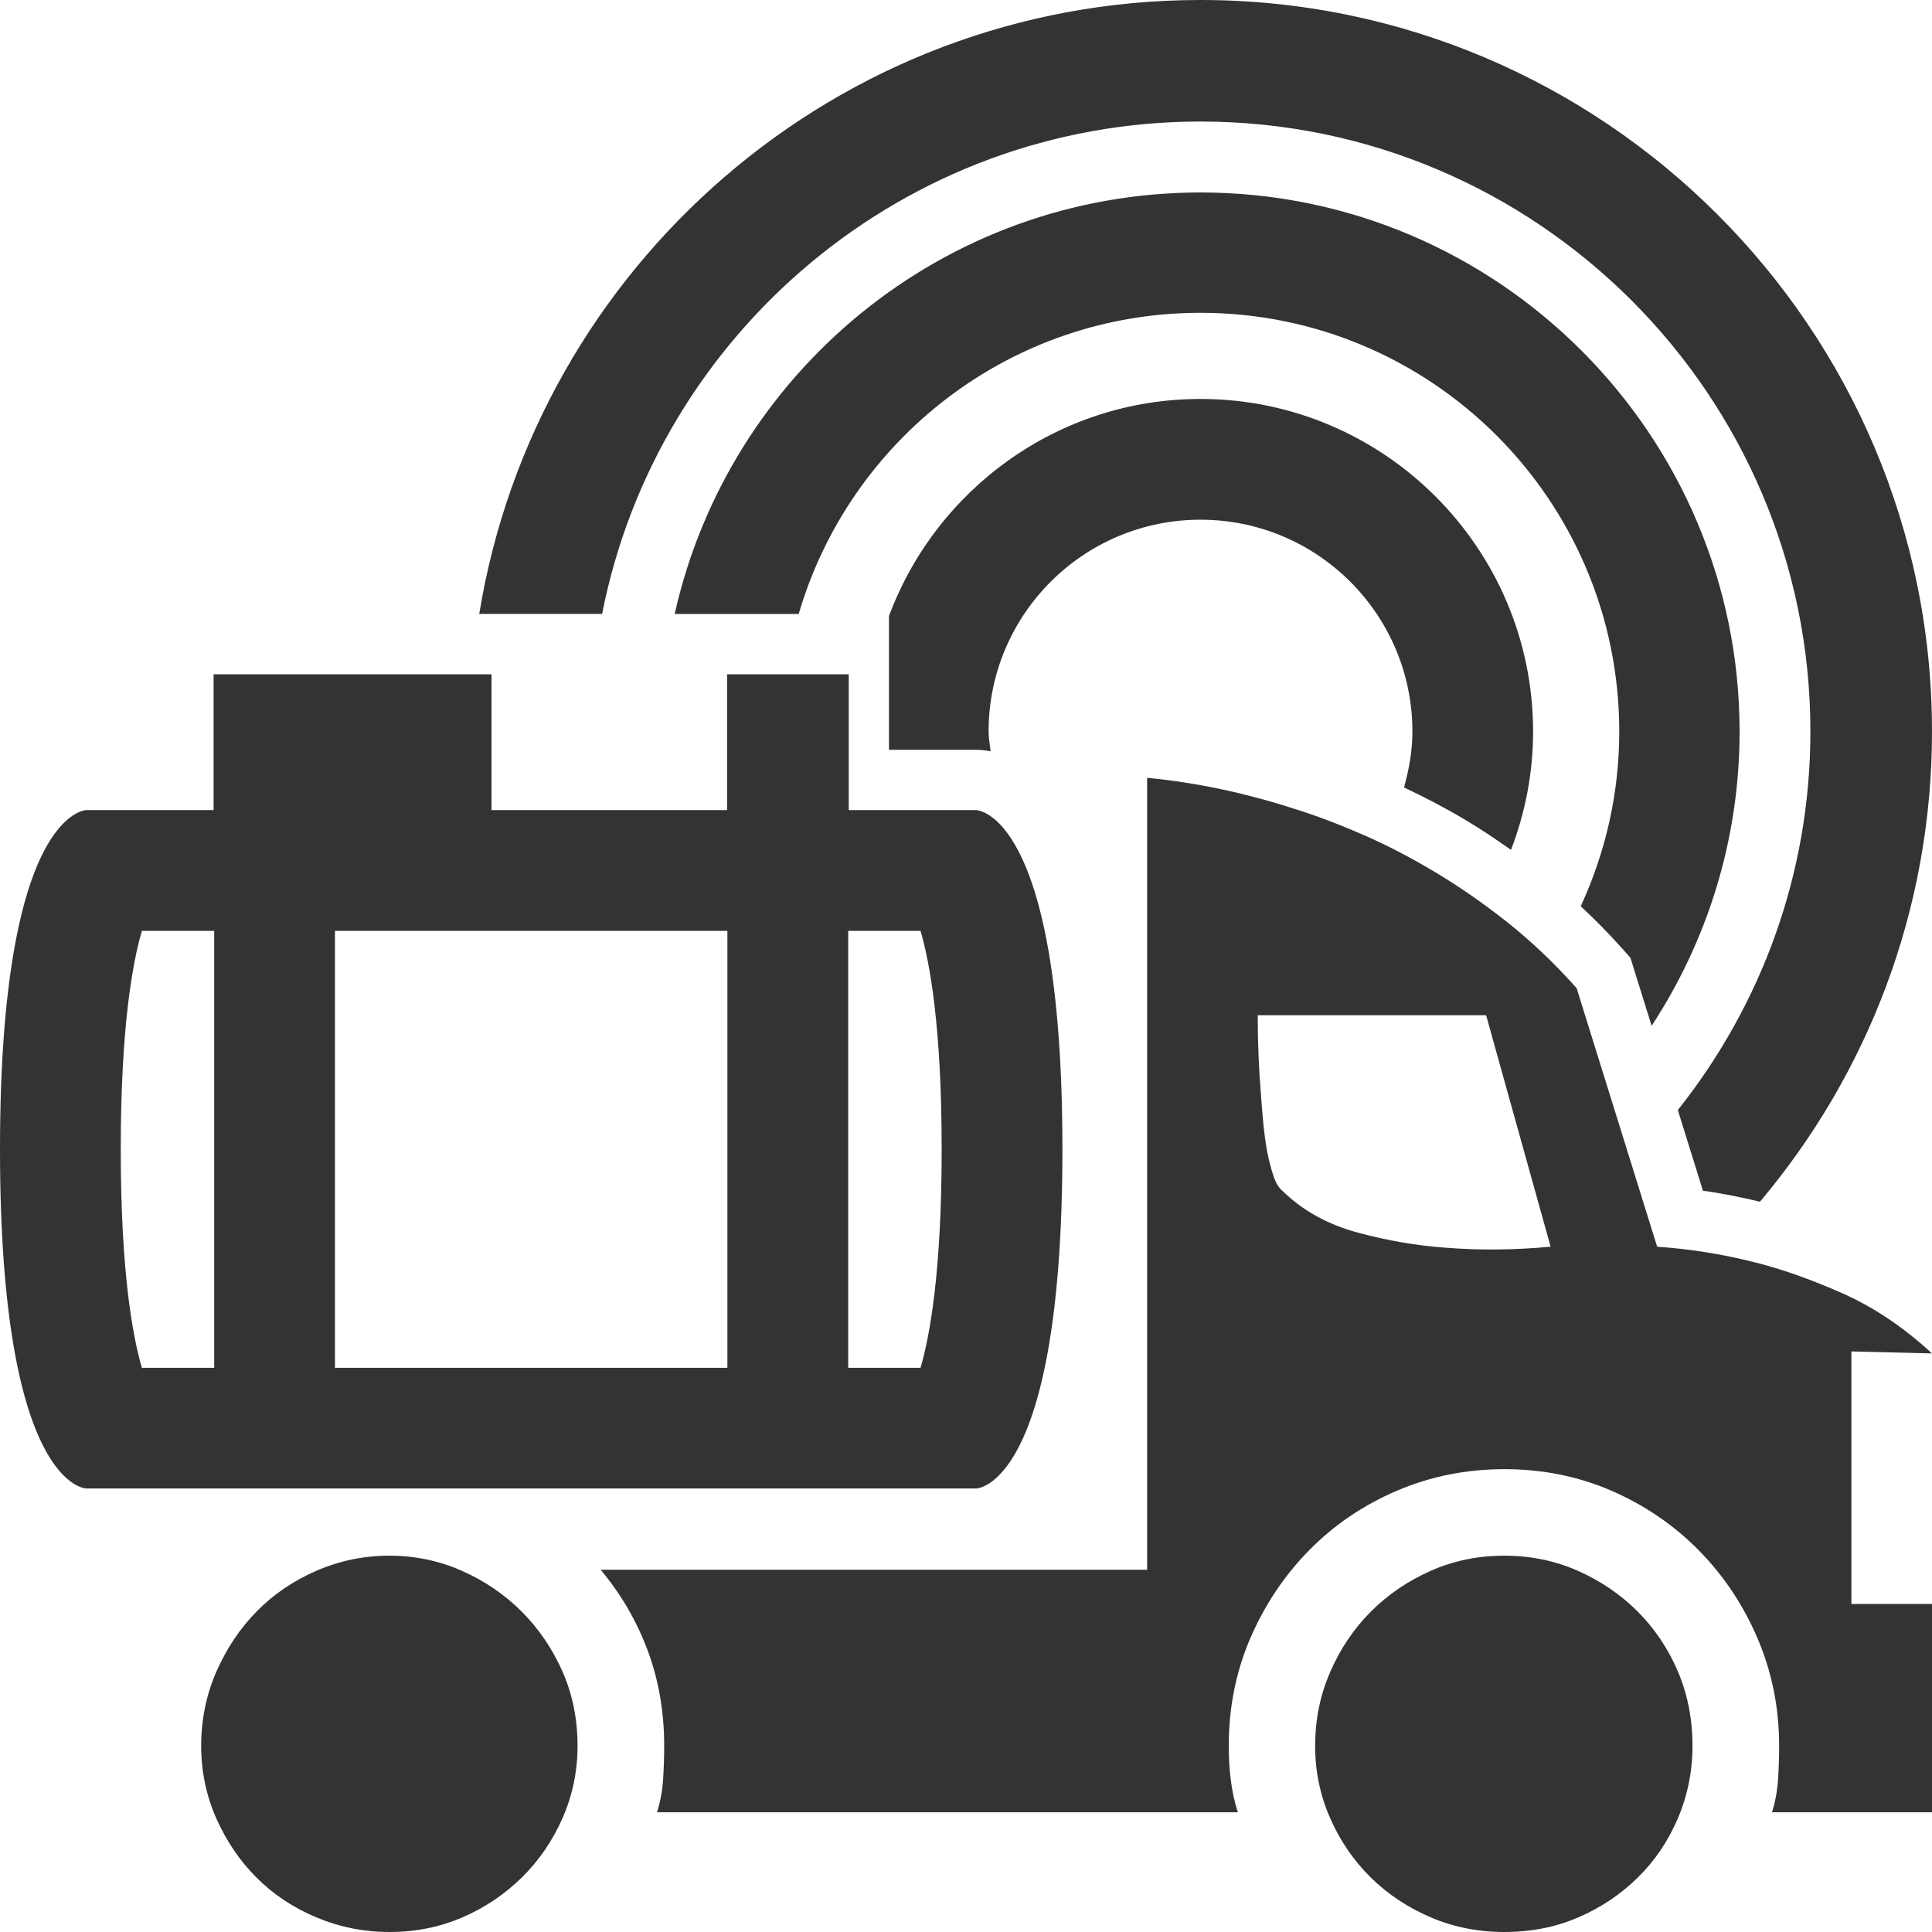 <?xml version="1.0" encoding="utf-8"?>
<!-- Generator: Adobe Illustrator 21.1.0, SVG Export Plug-In . SVG Version: 6.00 Build 0)  -->
<svg version="1.0" id="Layer_1" xmlns="http://www.w3.org/2000/svg" xmlns:xlink="http://www.w3.org/1999/xlink" x="0px" y="0px"
	 viewBox="0 0 32 32" style="enable-background:new 0 0 32 32;" xml:space="preserve" width="32px" height="32px" fill="#333">
<style type="text/css">
	.primary{fill:#333333;}
</style>
<path class="primary" d="M9.973,10.168c0.911-4.641,5.007-8.155,9.911-8.155c5.57,0,10.102,4.533,10.102,10.103
	c0,2.369-0.825,4.546-2.196,6.27l0.416,1.336c0.315,0.043,0.631,0.108,0.945,0.182C30.926,17.797,32,15.081,32,12.117
	C32,5.436,26.564,0,19.884,0C13.867,0,8.875,4.413,7.938,10.168h1.203H9.973z"/>
<path class="primary" d="M19.884,3.188c-4.254,0-7.817,2.992-8.709,6.981h1.904h0.15c0.843-2.881,3.5-4.988,6.654-4.988
	c3.831,0,6.937,3.106,6.937,6.937c0,1.034-0.232,2.011-0.638,2.892c0.235,0.22,0.463,0.449,0.68,0.693l0.143,0.161l0.351,1.127
	c0.918-1.403,1.457-3.076,1.457-4.874C28.812,7.194,24.806,3.188,19.884,3.188z"/>
<path class="primary" d="M19.884,6.608c-2.365,0-4.38,1.5-5.16,3.596v2.215h1.441c0.076,0,0.158,0.009,0.242,0.024
	c-0.01-0.109-0.033-0.214-0.033-0.325c0-1.938,1.571-3.51,3.51-3.51c1.938,0,3.51,1.571,3.51,3.51c0,0.322-0.057,0.628-0.139,0.925
	c0.339,0.16,0.681,0.337,1.024,0.542c0.25,0.149,0.499,0.316,0.748,0.492c0.233-0.61,0.366-1.268,0.366-1.958
	C25.393,9.079,22.921,6.608,19.884,6.608z"/>
<path class="primary" d="M8.64,26.692c-0.283-0.283-0.613-0.508-0.992-0.675c-0.377-0.167-0.777-0.25-1.199-0.25
	s-0.824,0.083-1.209,0.25c-0.383,0.167-0.713,0.391-0.99,0.675c-0.279,0.283-0.5,0.617-0.668,1c-0.166,0.384-0.25,0.792-0.25,1.225
	c0,0.422,0.084,0.823,0.25,1.2C3.75,30.495,3.971,30.822,4.25,31.1c0.277,0.278,0.607,0.497,0.99,0.658
	C5.625,31.919,6.027,32,6.449,32c0.434,0,0.836-0.081,1.209-0.242c0.371-0.16,0.699-0.381,0.982-0.658
	c0.283-0.277,0.508-0.605,0.676-0.983c0.166-0.377,0.25-0.778,0.25-1.2c0-0.444-0.084-0.856-0.25-1.233
	C9.148,27.306,8.923,26.975,8.64,26.692z"/>
<path class="primary" d="M27.125,26.692c-0.283-0.283-0.615-0.508-0.992-0.675c-0.379-0.167-0.783-0.25-1.217-0.25
	s-0.84,0.083-1.217,0.25s-0.709,0.391-0.992,0.675c-0.283,0.283-0.508,0.617-0.674,1c-0.168,0.384-0.25,0.792-0.25,1.225
	c0,0.422,0.082,0.823,0.25,1.2c0.166,0.378,0.391,0.705,0.674,0.983s0.615,0.497,0.992,0.658S24.482,32,24.916,32
	c0.444,0,0.854-0.081,1.225-0.242c0.373-0.16,0.701-0.381,0.984-0.658c0.283-0.277,0.504-0.605,0.666-0.983
	c0.16-0.377,0.242-0.778,0.242-1.2c0-0.444-0.082-0.856-0.242-1.233C27.629,27.306,27.408,26.975,27.125,26.692z"/>
<path class="primary" d="M31.999,22.417c-0.467-0.433-0.965-0.767-1.492-1c-0.528-0.233-1.02-0.406-1.475-0.517
	c-0.533-0.133-1.063-0.216-1.584-0.25l-1.334-4.283c-0.365-0.411-0.75-0.775-1.148-1.092c-0.4-0.316-0.801-0.594-1.201-0.833
	c-0.4-0.239-0.796-0.445-1.191-0.617c-0.395-0.172-0.77-0.314-1.125-0.425c-0.822-0.267-1.638-0.439-2.449-0.517V26H9.949
	c0.334,0.4,0.594,0.844,0.777,1.333c0.183,0.489,0.275,1.017,0.275,1.583c0,0.19-0.006,0.375-0.018,0.559
	c-0.012,0.184-0.045,0.364-0.1,0.542h9.619c-0.056-0.178-0.096-0.359-0.117-0.542c-0.023-0.184-0.033-0.37-0.033-0.559
	c0-0.633,0.119-1.227,0.357-1.783c0.241-0.555,0.565-1.041,0.977-1.458c0.41-0.417,0.892-0.744,1.449-0.983
	c0.554-0.238,1.151-0.358,1.783-0.358s1.224,0.119,1.775,0.358c0.548,0.239,1.029,0.566,1.441,0.983
	c0.411,0.416,0.737,0.903,0.975,1.458c0.238,0.555,0.359,1.15,0.359,1.783c0,0.19-0.006,0.375-0.018,0.559
	c-0.012,0.184-0.045,0.364-0.1,0.542H32v-3.45h-1.334h-0.001v-4.183L31.999,22.417z M23.949,20.666
	c-0.479-0.033-0.965-0.117-1.459-0.25c-0.494-0.133-0.908-0.361-1.24-0.683c-0.067-0.055-0.121-0.141-0.158-0.259
	c-0.04-0.117-0.073-0.247-0.102-0.392c-0.027-0.144-0.048-0.303-0.066-0.475c-0.016-0.172-0.029-0.341-0.041-0.508
	c-0.033-0.4-0.051-0.827-0.051-1.283h3.783l1.068,3.833C25.082,20.705,24.504,20.711,23.949,20.666z"/>
<path class="primary" d="M17.597,19.036c0-5.618-1.432-5.618-1.432-5.618h-2.107v-2.25h-2.015v2.25H8.141v-2.25H3.538v2.25H1.432
	c0,0-1.432,0-1.432,5.618c0,5.618,1.432,5.618,1.432,5.618h14.734C16.165,24.655,17.597,24.655,17.597,19.036z M3.548,22.655H2.35
	C2.198,22.136,2,21.071,2,19.036c0-2.035,0.198-3.1,0.35-3.618h1.198V22.655z M12.048,22.655h-6.5v-7.237h6.5V22.655z
	 M15.247,22.655h-1.198v-7.237h1.198c0.152,0.518,0.35,1.583,0.35,3.618C15.597,21.071,15.399,22.136,15.247,22.655z"/>
</svg>
